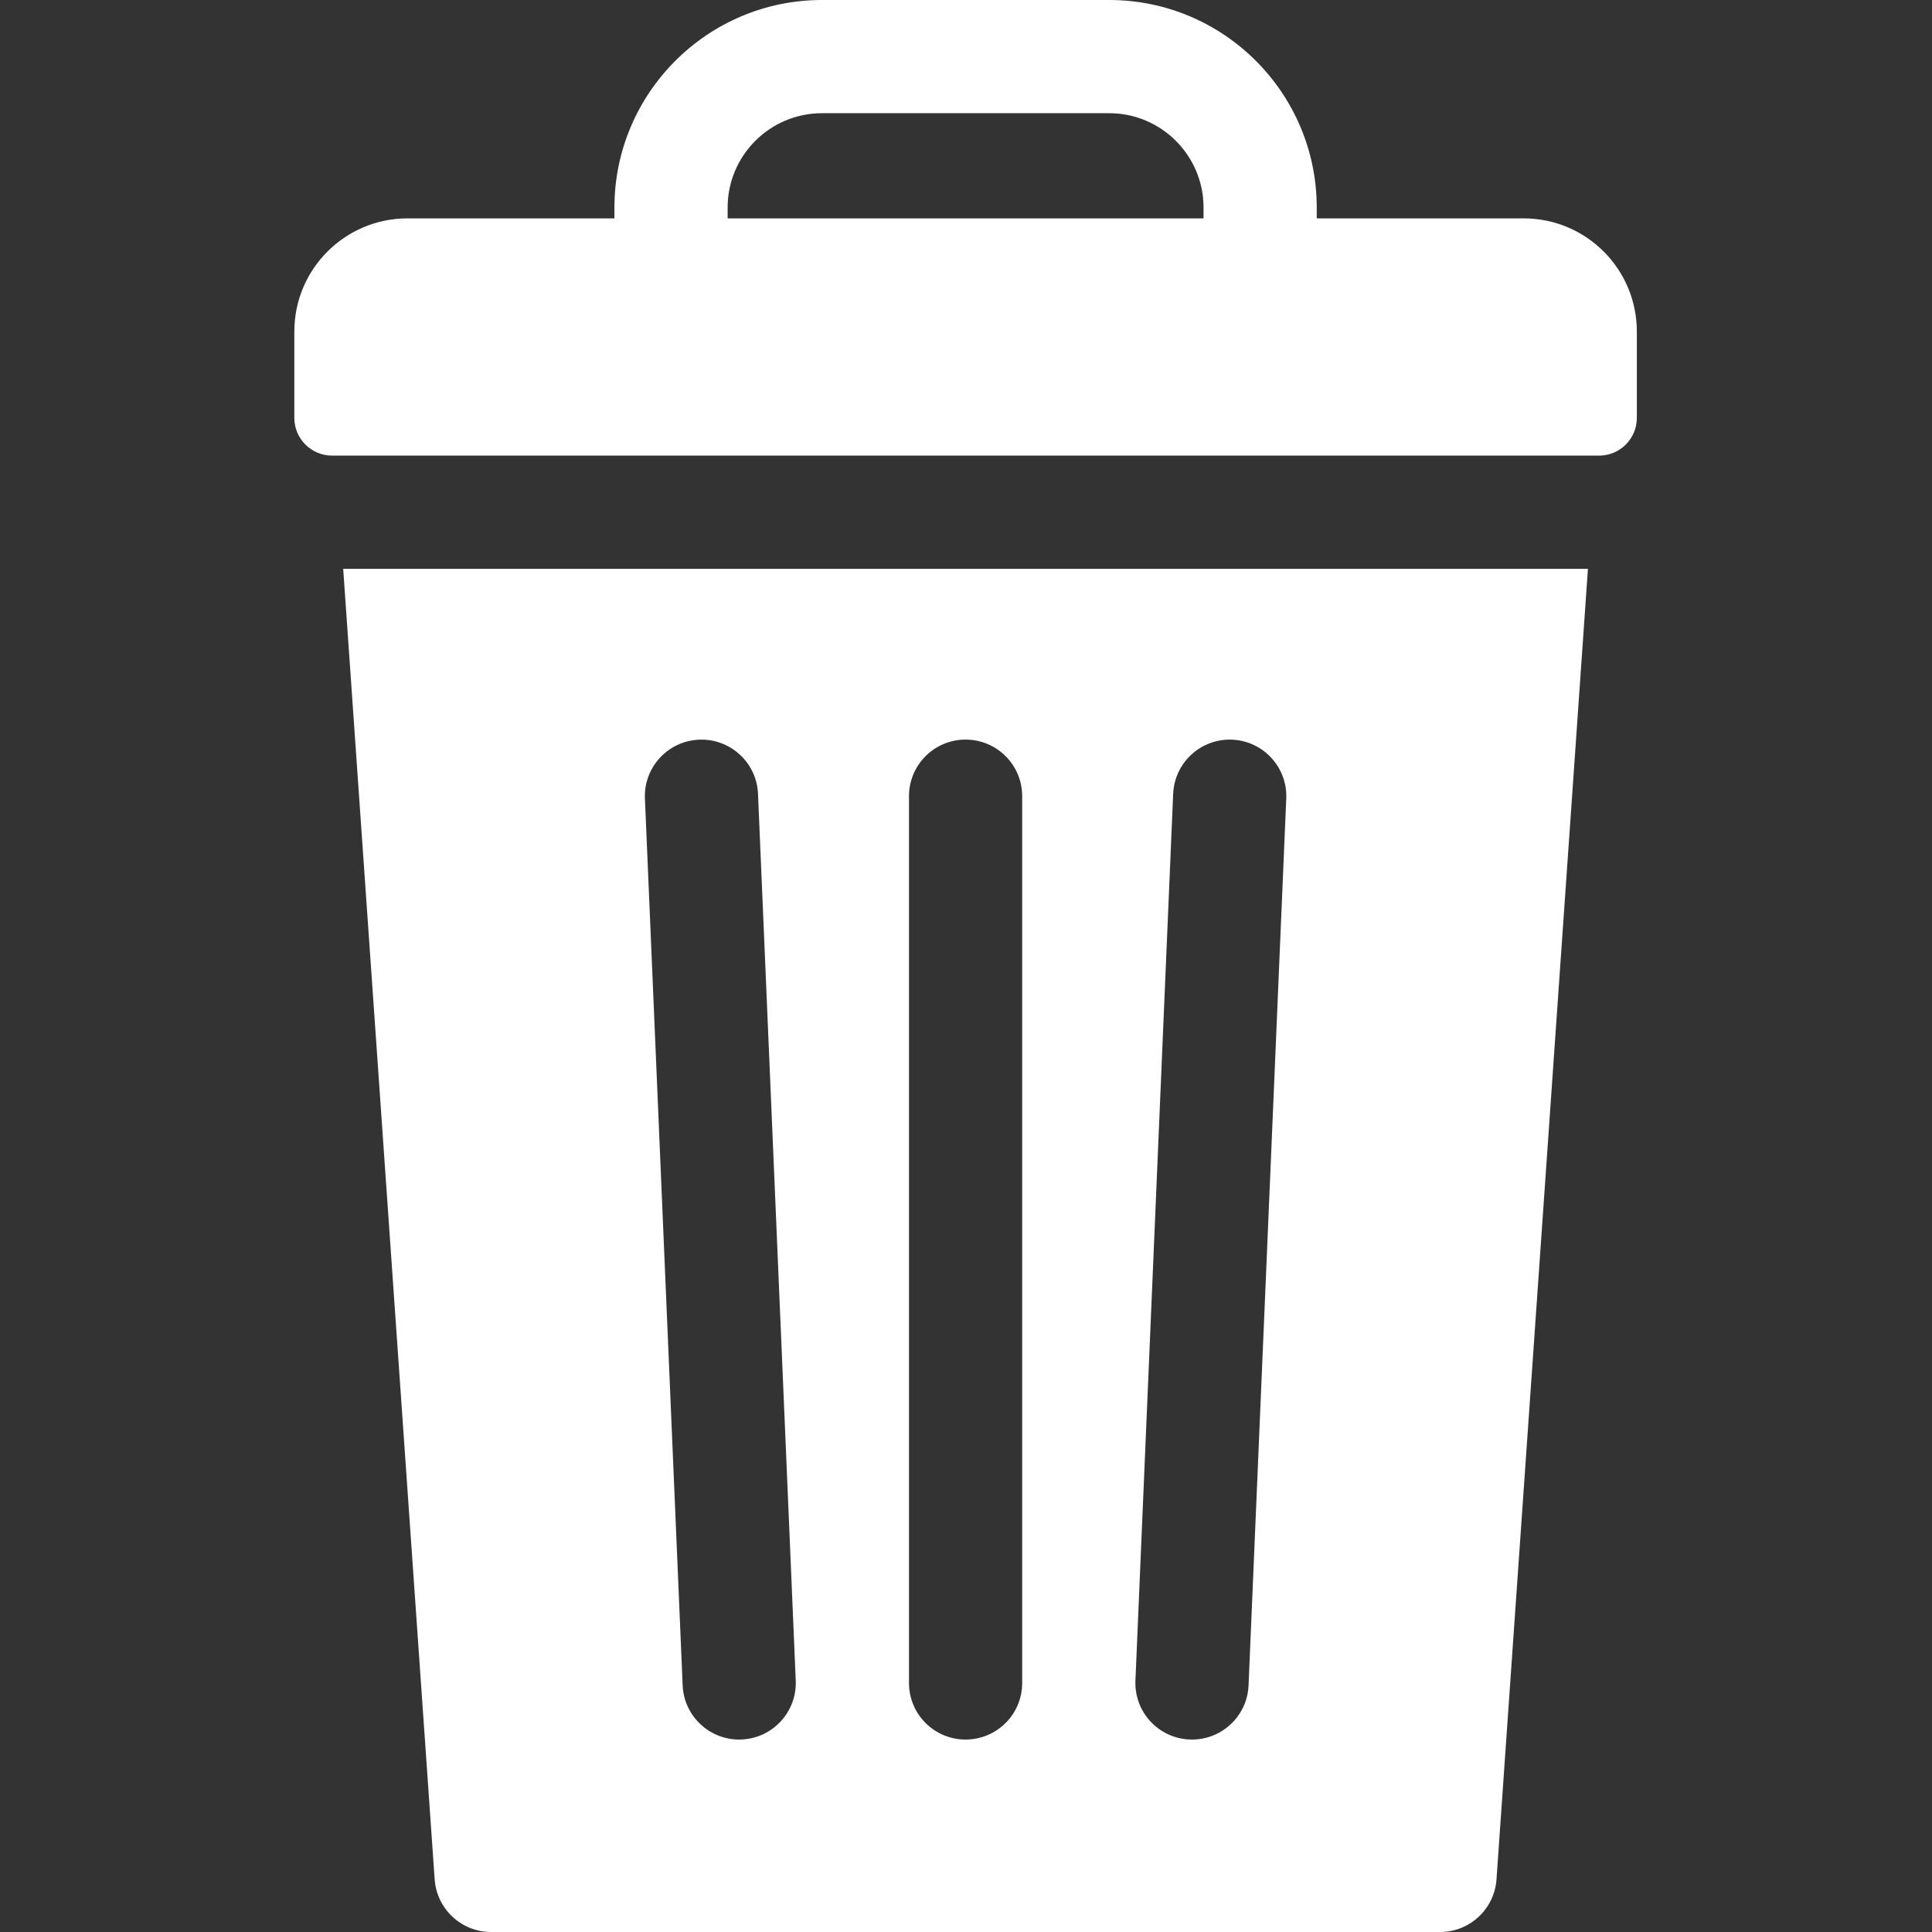 <?xml version="1.0" encoding="utf-8"?>
<!-- Generator: Adobe Illustrator 24.3.0, SVG Export Plug-In . SVG Version: 6.00 Build 0)  -->
<svg version="1.1" id="Layer_1" xmlns="http://www.w3.org/2000/svg" xmlns:xlink="http://www.w3.org/1999/xlink" x="0px" y="0px"
	 viewBox="0 0 512 512" style="enable-background:new 0 0 512 512;" xml:space="preserve">
<rect x="0" y="0" width="512" height="512" fill="#333333" stroke="none"/>
<style type="text/css">
	.st0{fill:#FFFFFF;}
</style>
<path class="st0" d="M403.78,57.87h-54.83V55c0-30.33-24.67-55-55-55h-76.12c-30.33,0-55,24.67-55,55v2.87H108
	c-16.57,0-30,13.43-30,30v22.87c0,5.52,4.48,10,10,10h335.78c5.52,0,10-4.48,10-10V87.87C433.78,71.3,420.35,57.87,403.78,57.87z
	 M192.83,55c0-13.79,11.21-25,25-25h76.12c13.79,0,25,11.21,25,25v2.87H192.83V55z"/>
<path class="st0" d="M90.95,150.74l24.24,347.3c0.55,7.86,7.09,13.96,14.96,13.96h251.48c7.88,0,14.41-6.1,14.96-13.96l24.23-347.3
	H90.95z M196.53,460.98c-0.21,0.01-0.43,0.02-0.65,0.02c-7.99,0-14.63-6.3-14.97-14.36l-10-235c-0.36-8.28,6.07-15.27,14.35-15.62
	c8.28-0.34,15.27,6.07,15.62,14.35l10,235C211.23,453.64,204.8,460.63,196.53,460.98z M270.89,446c0,8.29-6.71,15-15,15
	s-15-6.71-15-15V211c0-8.29,6.71-15,15-15s15,6.71,15,15V446z M330.88,446.64c-0.34,8.06-6.99,14.36-14.98,14.36
	c-0.21,0-0.43,0-0.65-0.01c-8.28-0.35-14.7-7.35-14.35-15.62l10-235c0.36-8.28,7.36-14.7,15.62-14.35
	c8.28,0.35,14.7,7.34,14.35,15.62L330.88,446.64z"/>
</svg>
